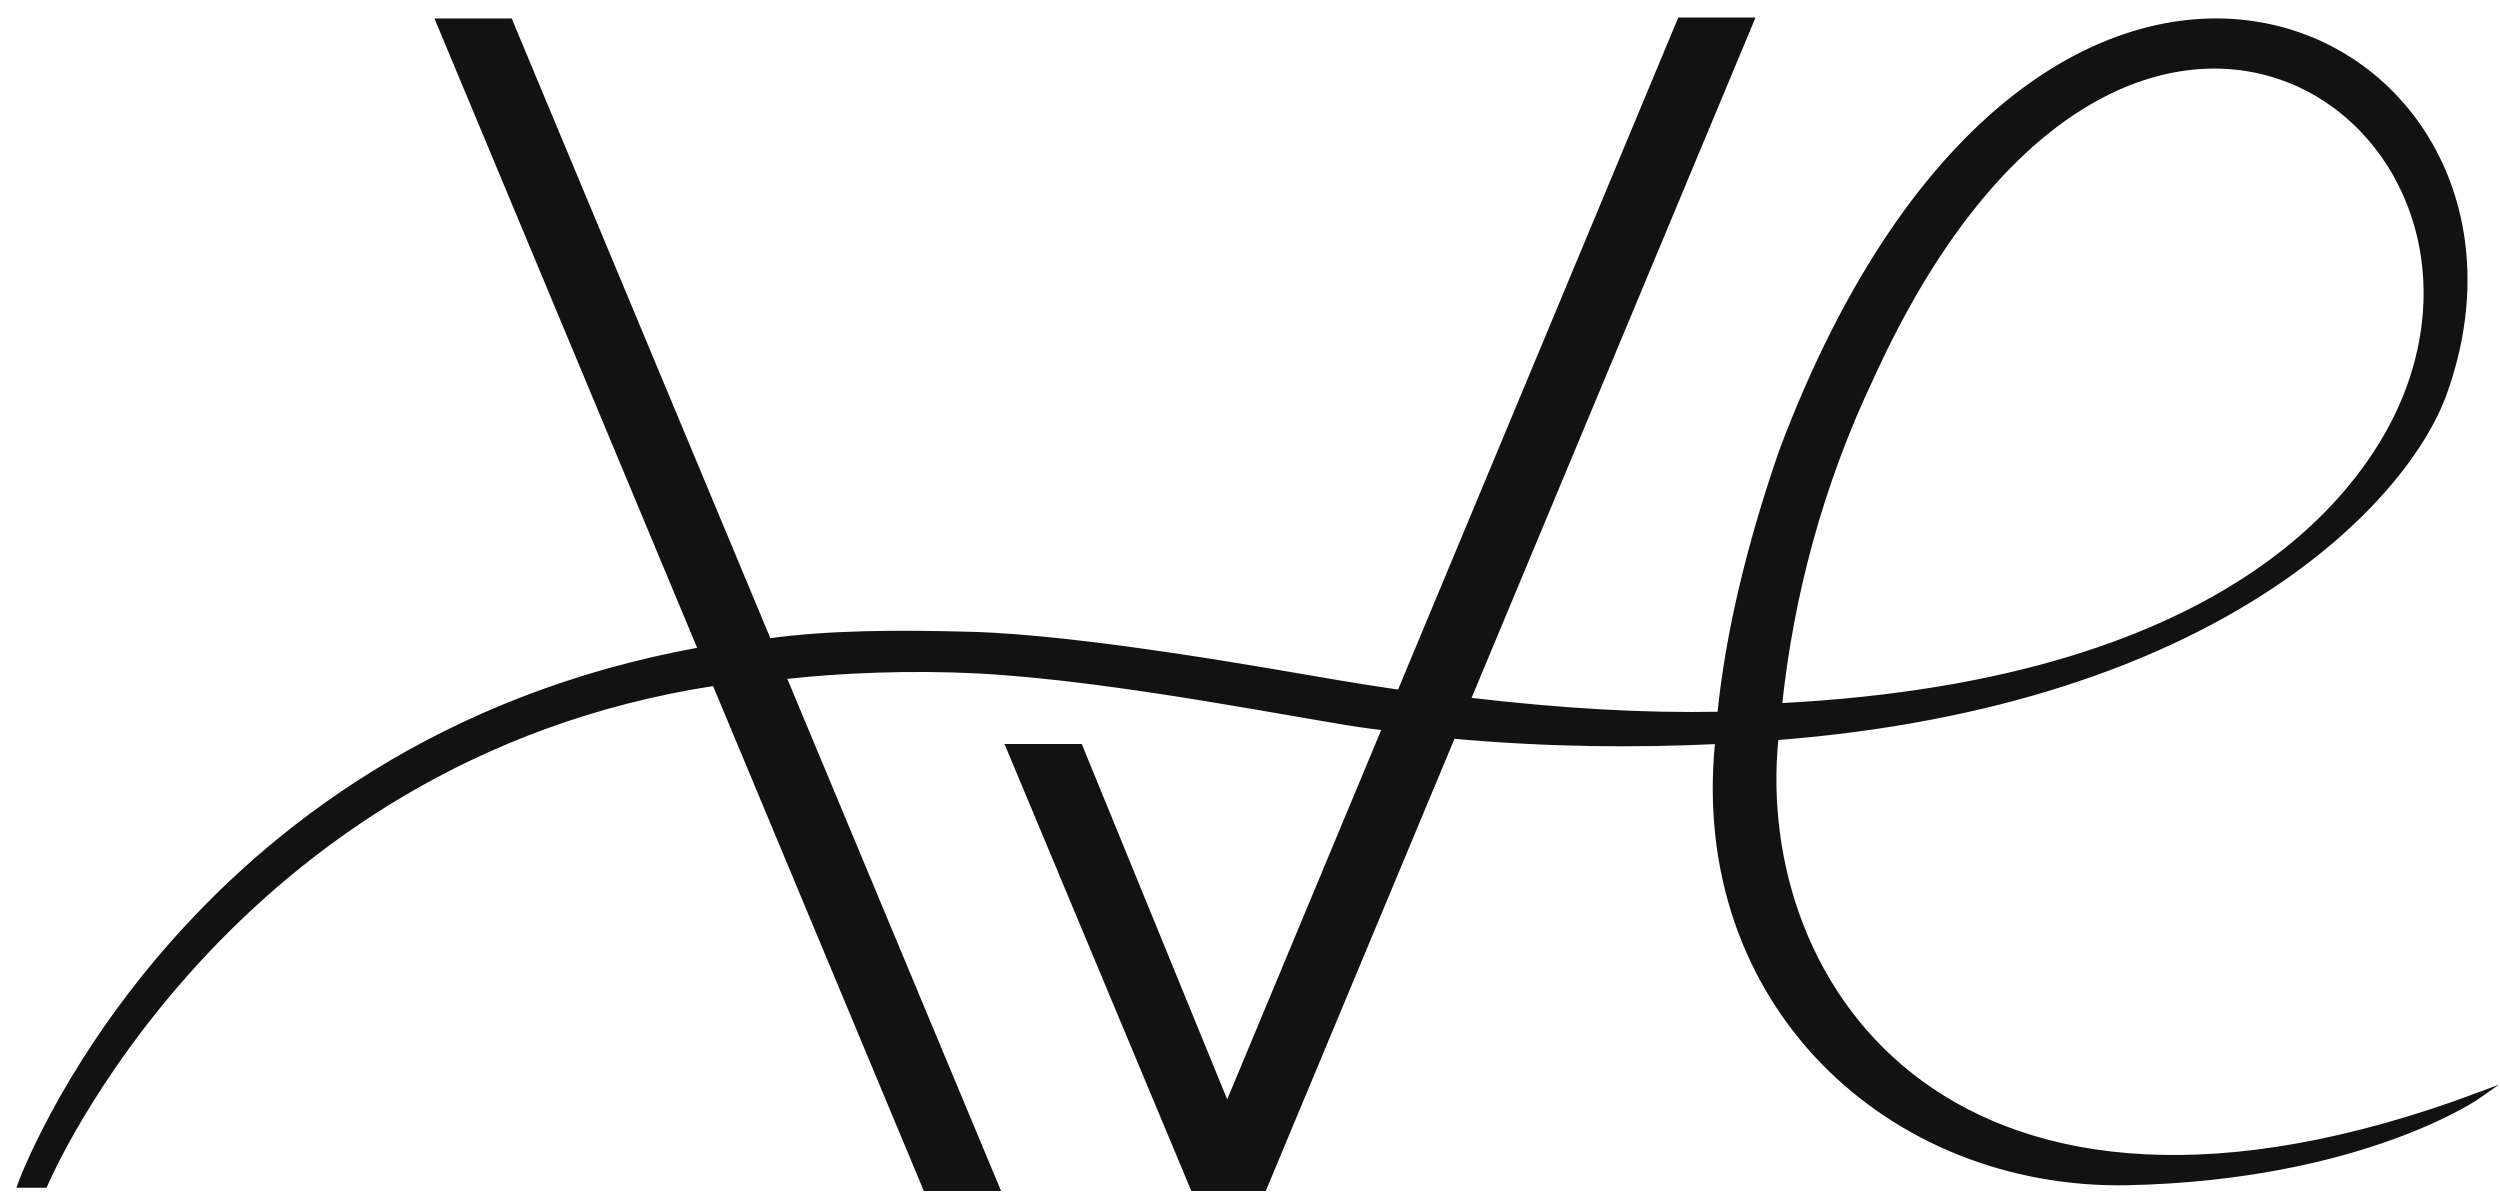 <svg width="123" height="59" viewBox="0 0 123 59" fill="none" xmlns="http://www.w3.org/2000/svg">
<path fill-rule="evenodd" clip-rule="evenodd" d="M87.366 36.281C109.186 34.581 118.378 24.53 120.242 19.366C126.756 1.327 100.501 -11.883 87.676 22.181C85.991 27.047 85.012 31.357 84.629 35.155C80.814 35.227 76.87 35.001 72.203 34.452L86.165 1L82.663 1L68.871 34.078C67.865 33.933 66.838 33.773 65.794 33.596C62.548 33.046 53.363 31.378 47.79 31.223C44.161 31.124 40.814 31.137 37.814 31.548L25.083 1.045L21.581 1.045L34.492 31.977C8.811 36.604 1 58.3 1 58.3H2.199C2.199 58.3 11.037 37.305 35.169 33.601L45.544 58.458H49.046L38.539 33.285C41.38 32.959 44.833 32.833 48.028 32.992C54.879 33.331 64.716 35.371 67.366 35.704C67.63 35.737 67.892 35.769 68.153 35.8L60.377 54.45L53.13 36.742H49.628L58.706 58.459H62.183L71.472 36.203C76.259 36.635 80.528 36.656 84.526 36.467C83.203 49.335 92.939 58.383 104.661 58.177C116.293 57.919 122 53.87 122 53.87C96.15 63.527 86.106 48.598 87.366 36.281ZM118.354 19.544C124.12 5.239 104.211 -8.078 92.098 18.476C89.489 23.943 88.086 29.492 87.535 34.736C110.485 33.572 116.713 23.614 118.354 19.544Z" fill="#121212"/>
<path d="M37.754 31.556C37.774 31.553 37.794 31.55 37.814 31.548M34.638 31.951C34.589 31.96 34.54 31.968 34.492 31.977M35.365 33.572C35.3 33.581 35.235 33.591 35.169 33.601M34.498 31.994L34.492 31.977M35.157 33.572L35.169 33.601M37.834 31.595L37.814 31.548M37.814 31.548C40.814 31.137 44.161 31.124 47.79 31.223C53.363 31.378 62.548 33.046 65.794 33.596C66.838 33.773 67.865 33.933 68.871 34.078L82.663 1L86.165 1L72.203 34.452C76.87 35.001 80.814 35.227 84.629 35.155C85.012 31.357 85.991 27.047 87.676 22.181C100.501 -11.883 126.756 1.327 120.242 19.366C118.378 24.53 109.186 34.581 87.366 36.281C86.106 48.598 96.15 63.527 122 53.87C122 53.87 116.293 57.919 104.661 58.177C92.939 58.383 83.203 49.335 84.526 36.467C80.528 36.656 76.259 36.635 71.472 36.203L62.183 58.459H58.706L49.628 36.742H53.13L60.377 54.45L68.153 35.8C67.892 35.769 67.63 35.737 67.366 35.704C64.716 35.371 54.879 33.331 48.028 32.992C44.833 32.833 41.38 32.959 38.539 33.285L49.046 58.458H45.544L35.169 33.601M37.814 31.548L25.083 1.045L21.581 1.045L34.492 31.977M34.492 31.977C8.811 36.604 1 58.3 1 58.3H2.199C2.199 58.3 11.037 37.305 35.169 33.601M92.098 18.476C104.211 -8.078 124.12 5.239 118.354 19.544C116.713 23.614 110.485 33.572 87.535 34.736C88.086 29.492 89.489 23.943 92.098 18.476Z" stroke="#121212" stroke-width="0.276" stroke-miterlimit="10"/>
</svg>
